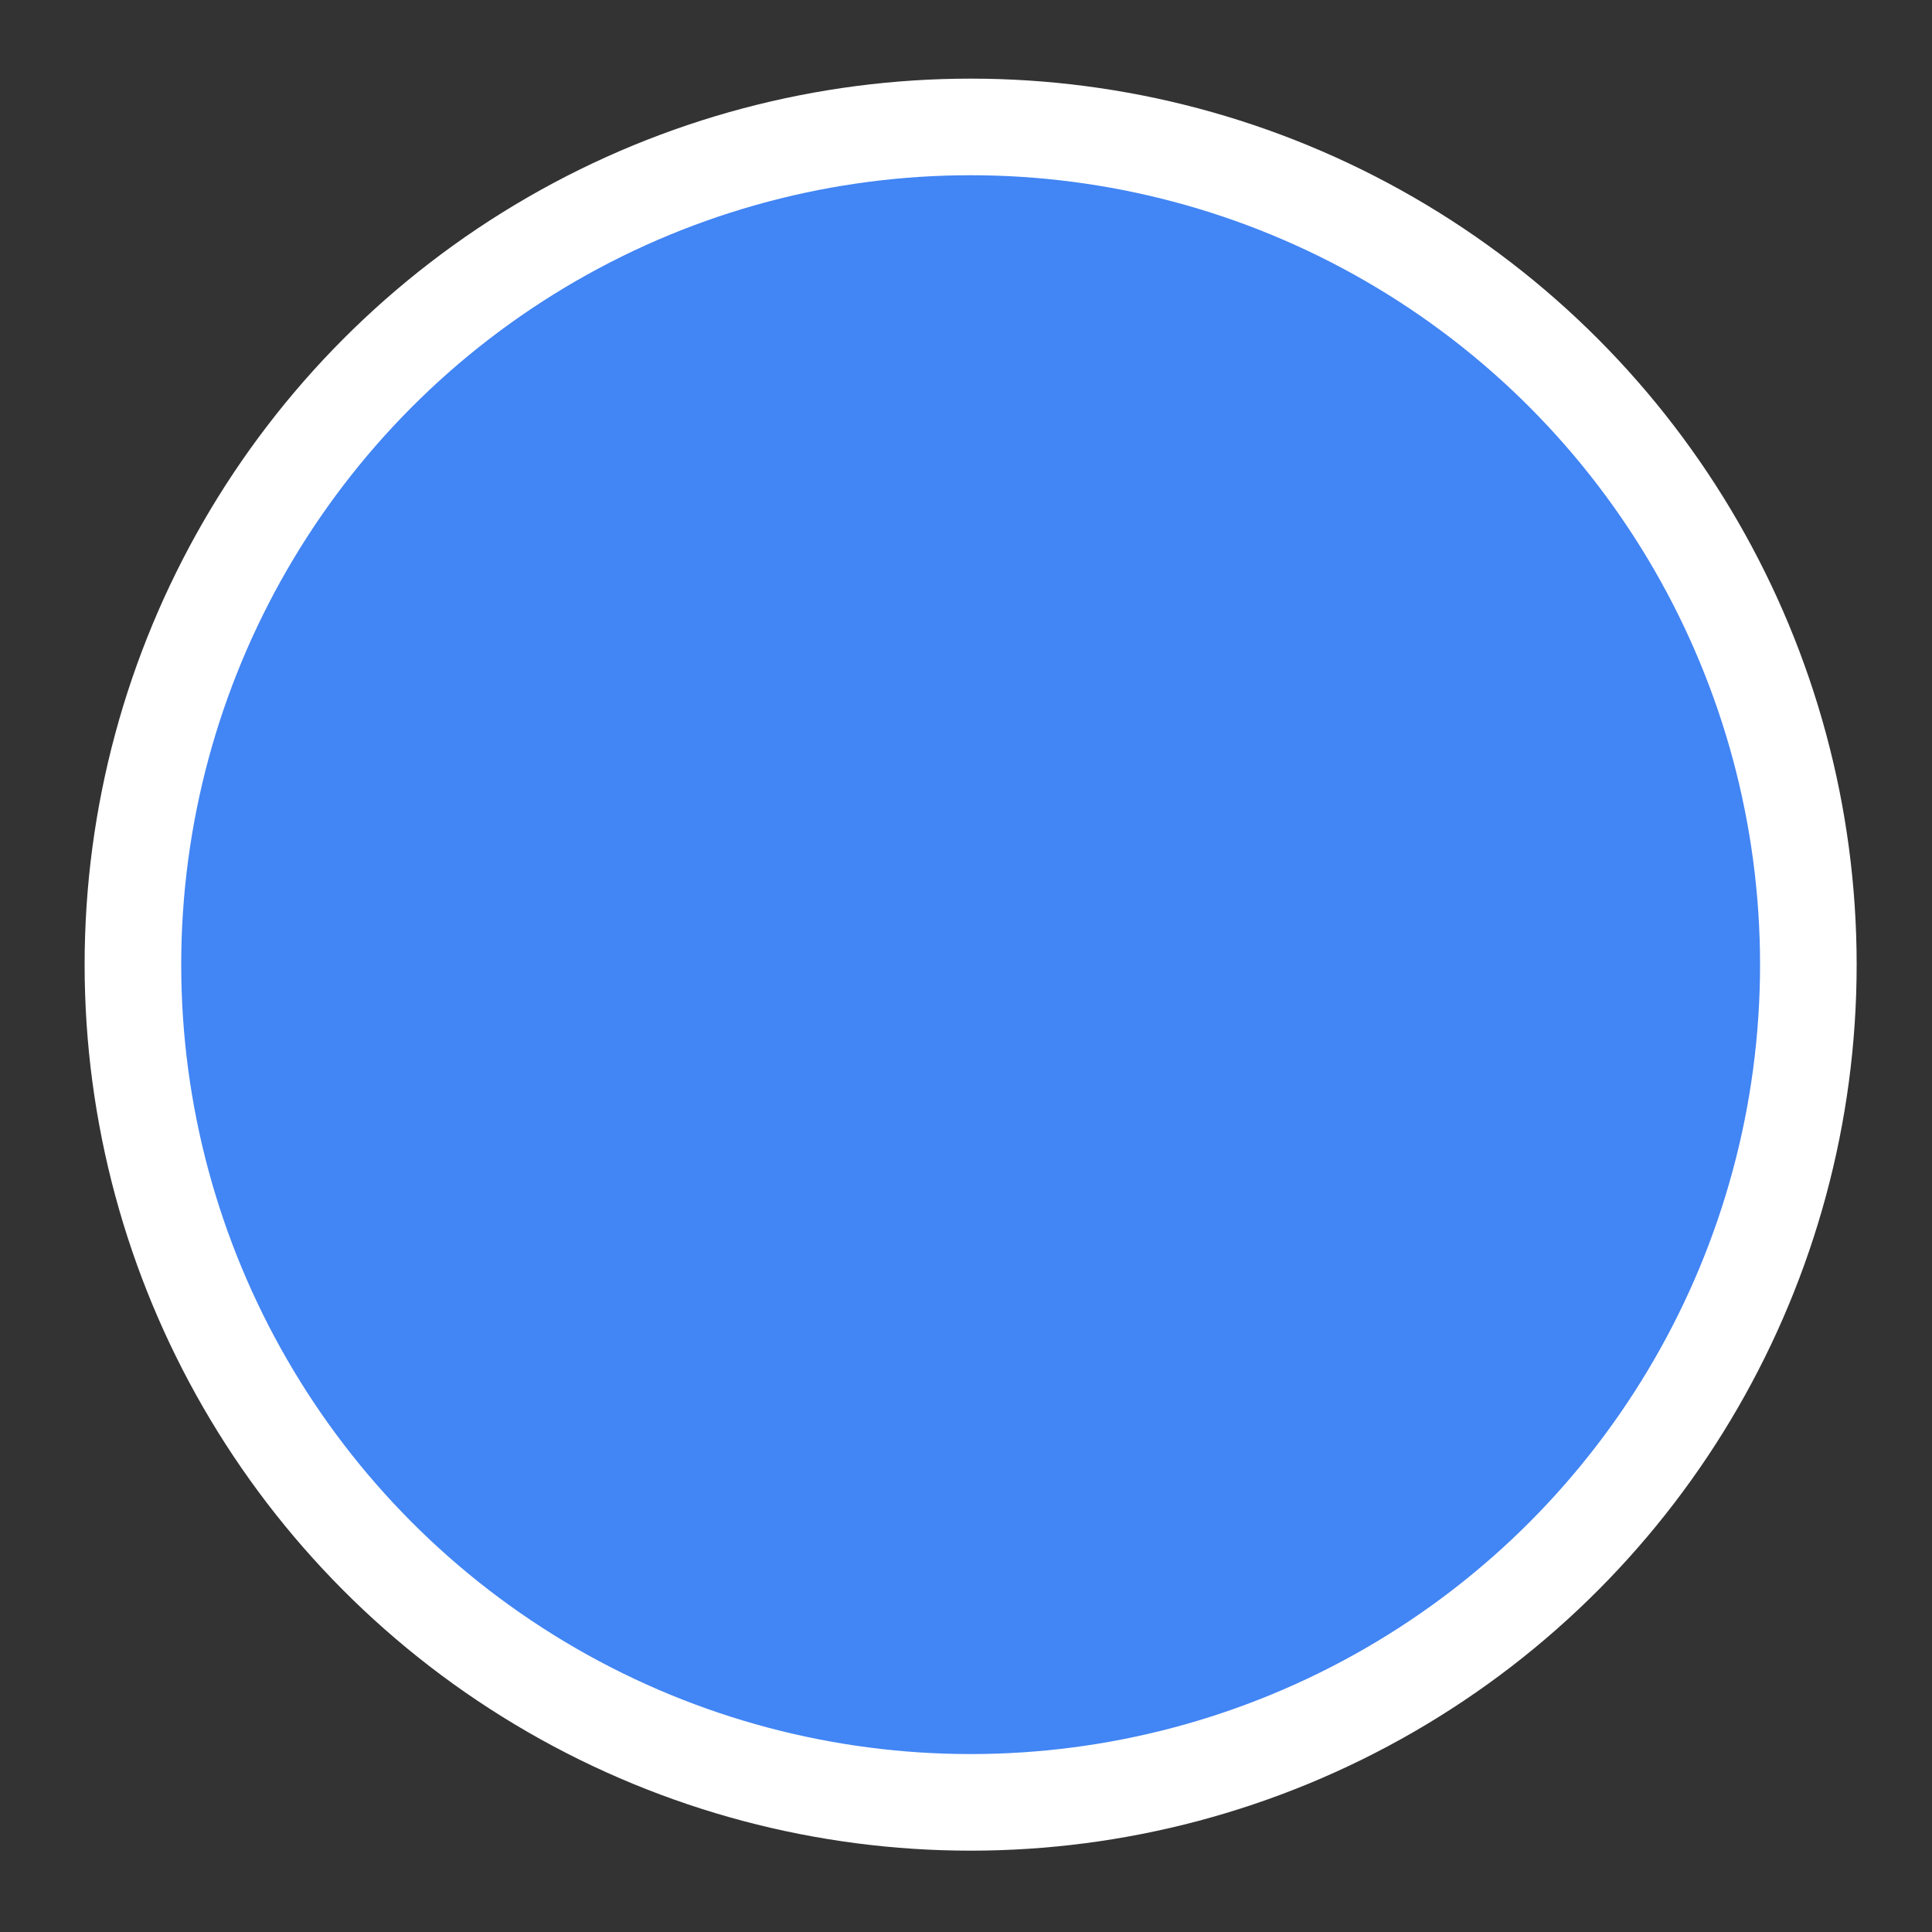 <?xml version="1.0" encoding="utf-8"?>
<svg xmlns="http://www.w3.org/2000/svg" viewBox="0 2.9 10 10" xmlns:bx="https://boxy-svg.com" width="10px" height="10px"><rect x="0" y="2.9" width="10" height="10" fill="#333333" stroke="none"/><defs><bx:export><bx:file format="svg" path="Sans titre.svg"/></bx:export></defs><ellipse style="fill: rgb(66, 133, 244); stroke-width: 0.5px; stroke: rgb(255, 255, 255);" cx="5.024" cy="7.893" rx="4.336" ry="4.336"/></svg>